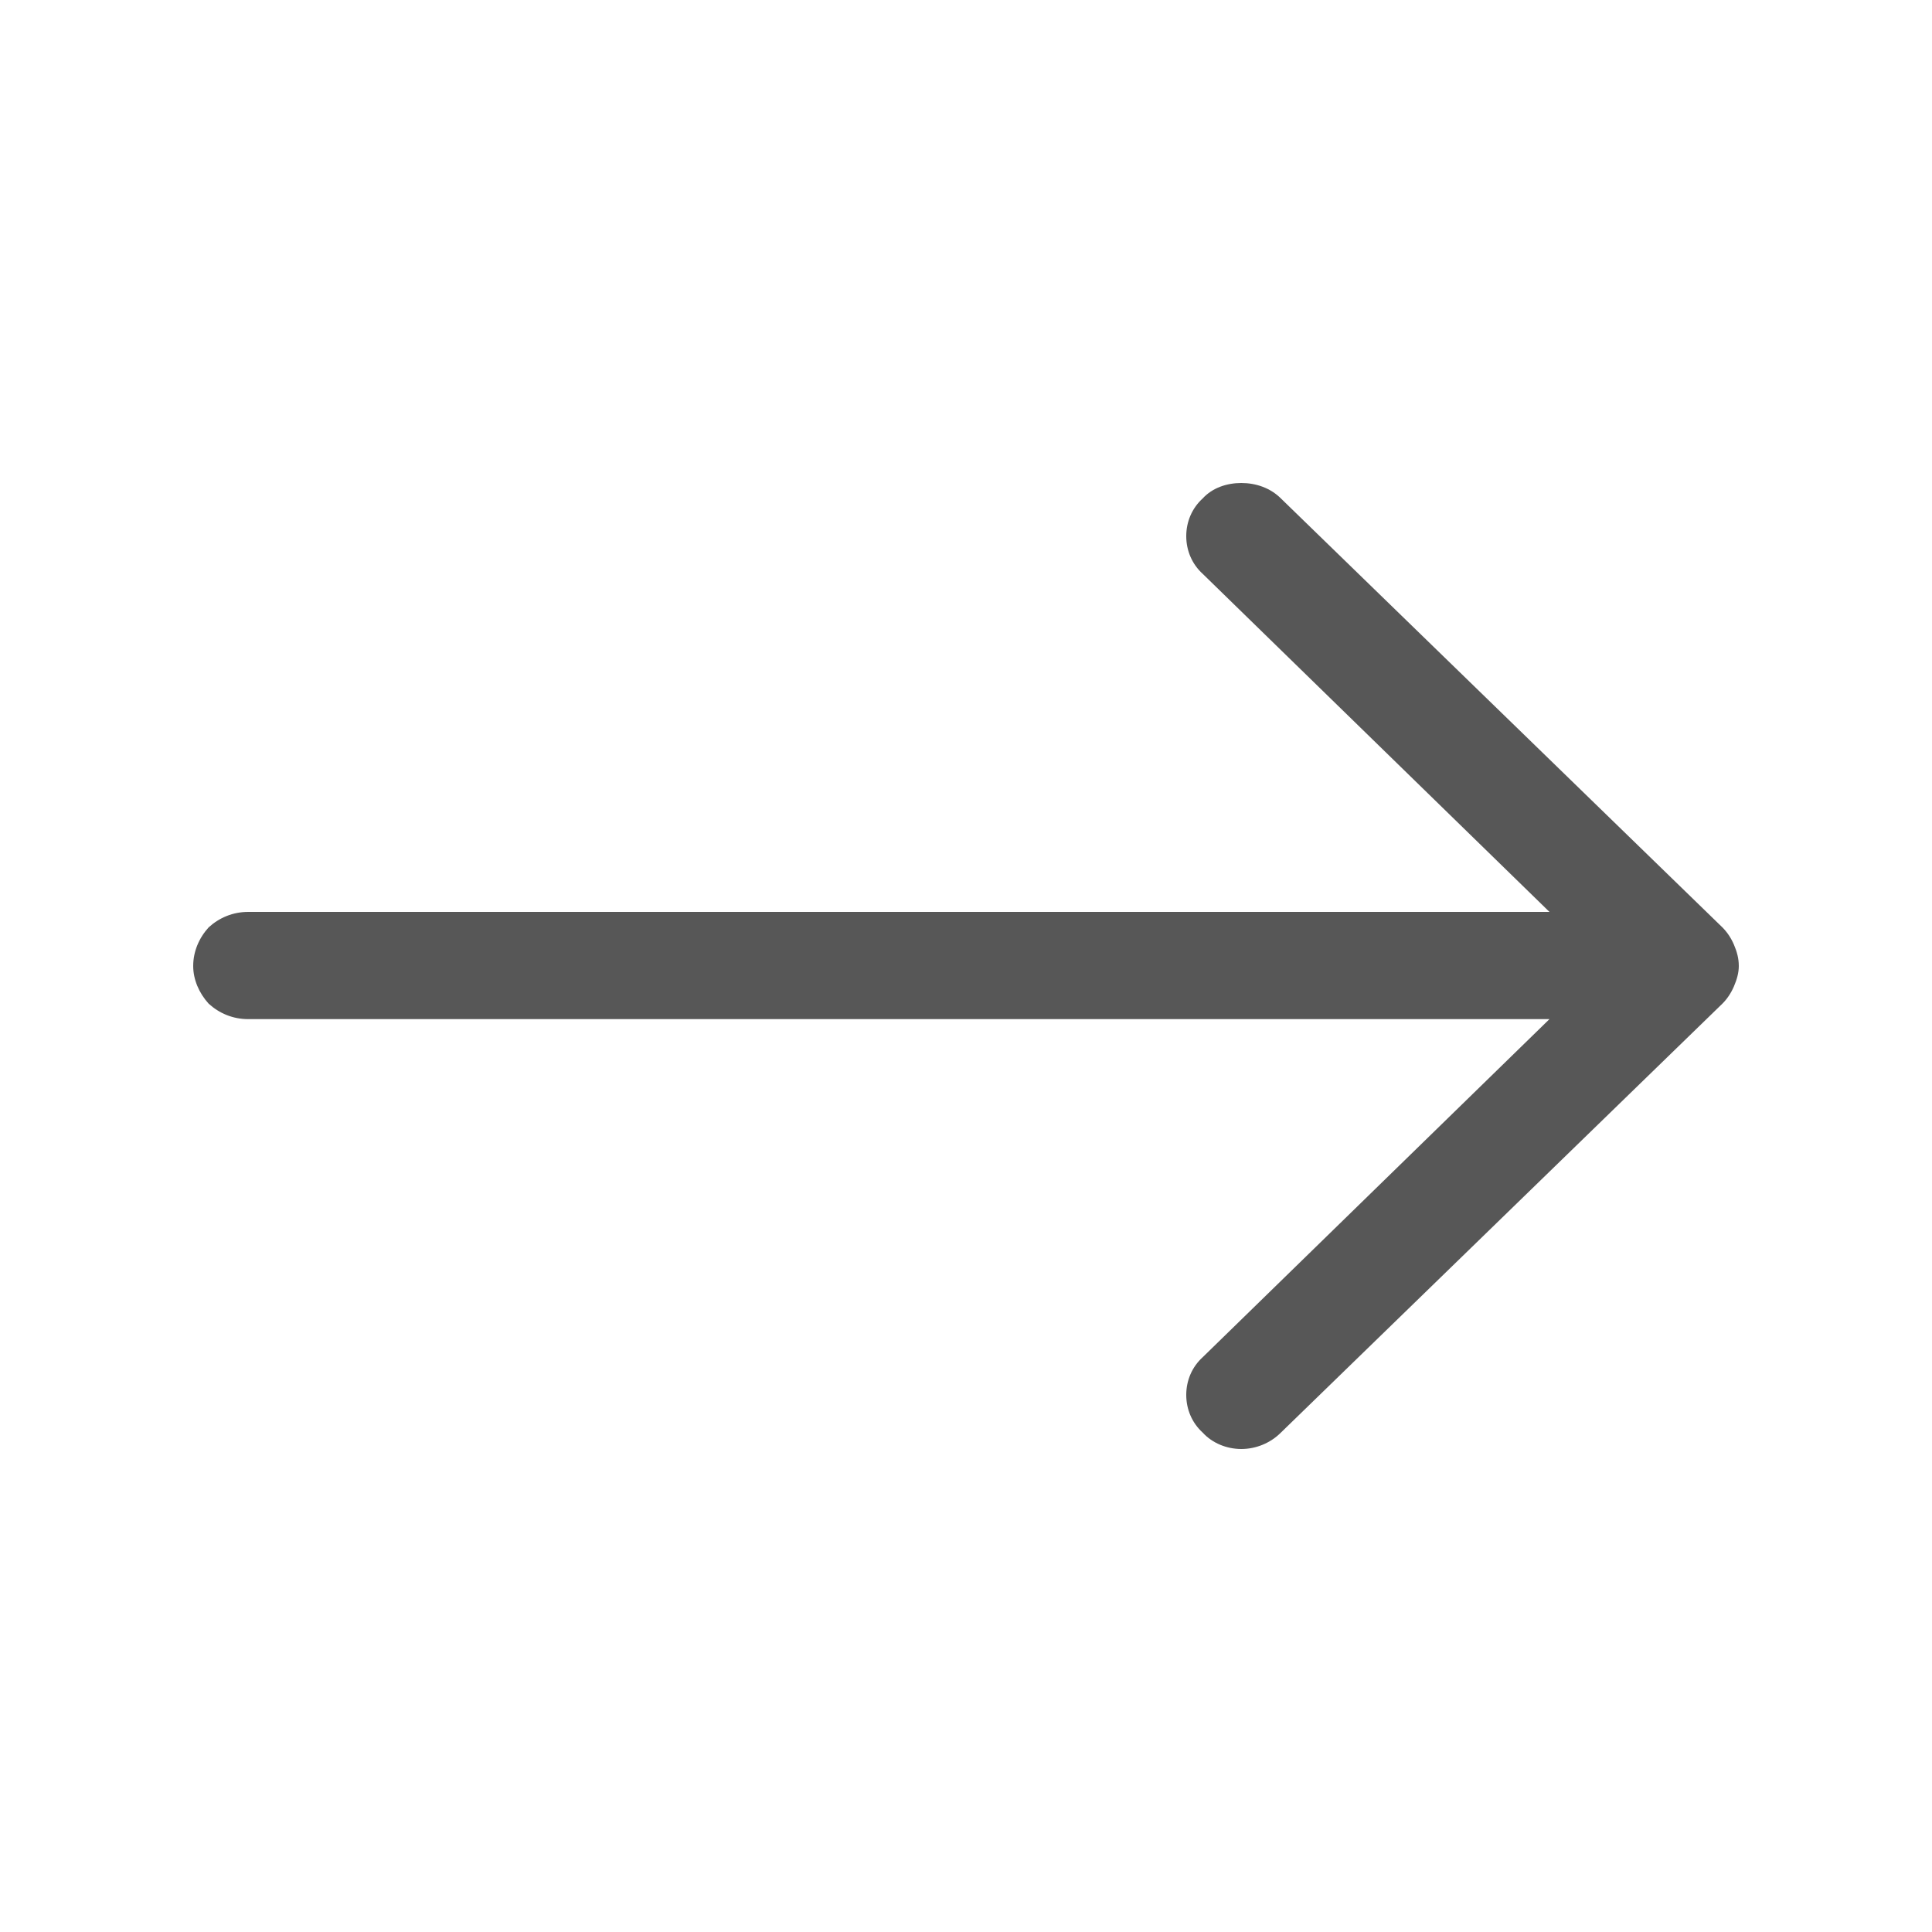 <svg width="20" height="20" viewBox="0 0 20 20" fill="none" xmlns="http://www.w3.org/2000/svg" xmlns:xlink="http://www.w3.org/1999/xlink">
	
	<defs/>
	<path id="Vector" d="M2 10C2 9.85 2.06 9.71 2.16 9.6C2.27 9.5 2.41 9.44 2.57 9.44L16.04 9.44L12.45 5.94C12.34 5.84 12.28 5.7 12.28 5.55C12.28 5.4 12.34 5.26 12.45 5.16C12.55 5.05 12.7 5 12.85 5C13 5 13.15 5.05 13.26 5.16L17.83 9.6C17.88 9.65 17.92 9.71 17.95 9.78C17.98 9.85 18 9.92 18 10C18 10.07 17.98 10.14 17.95 10.21C17.92 10.28 17.88 10.34 17.83 10.39L13.26 14.83C13.15 14.94 13 15 12.85 15C12.7 15 12.55 14.94 12.45 14.83C12.34 14.73 12.28 14.59 12.28 14.44C12.28 14.29 12.34 14.15 12.45 14.05L16.04 10.55L2.57 10.55C2.41 10.55 2.27 10.49 2.16 10.39C2.06 10.28 2 10.14 2 10Z" fill="#575757" fill-opacity="1" fill-rule="evenodd"/>
</svg>
